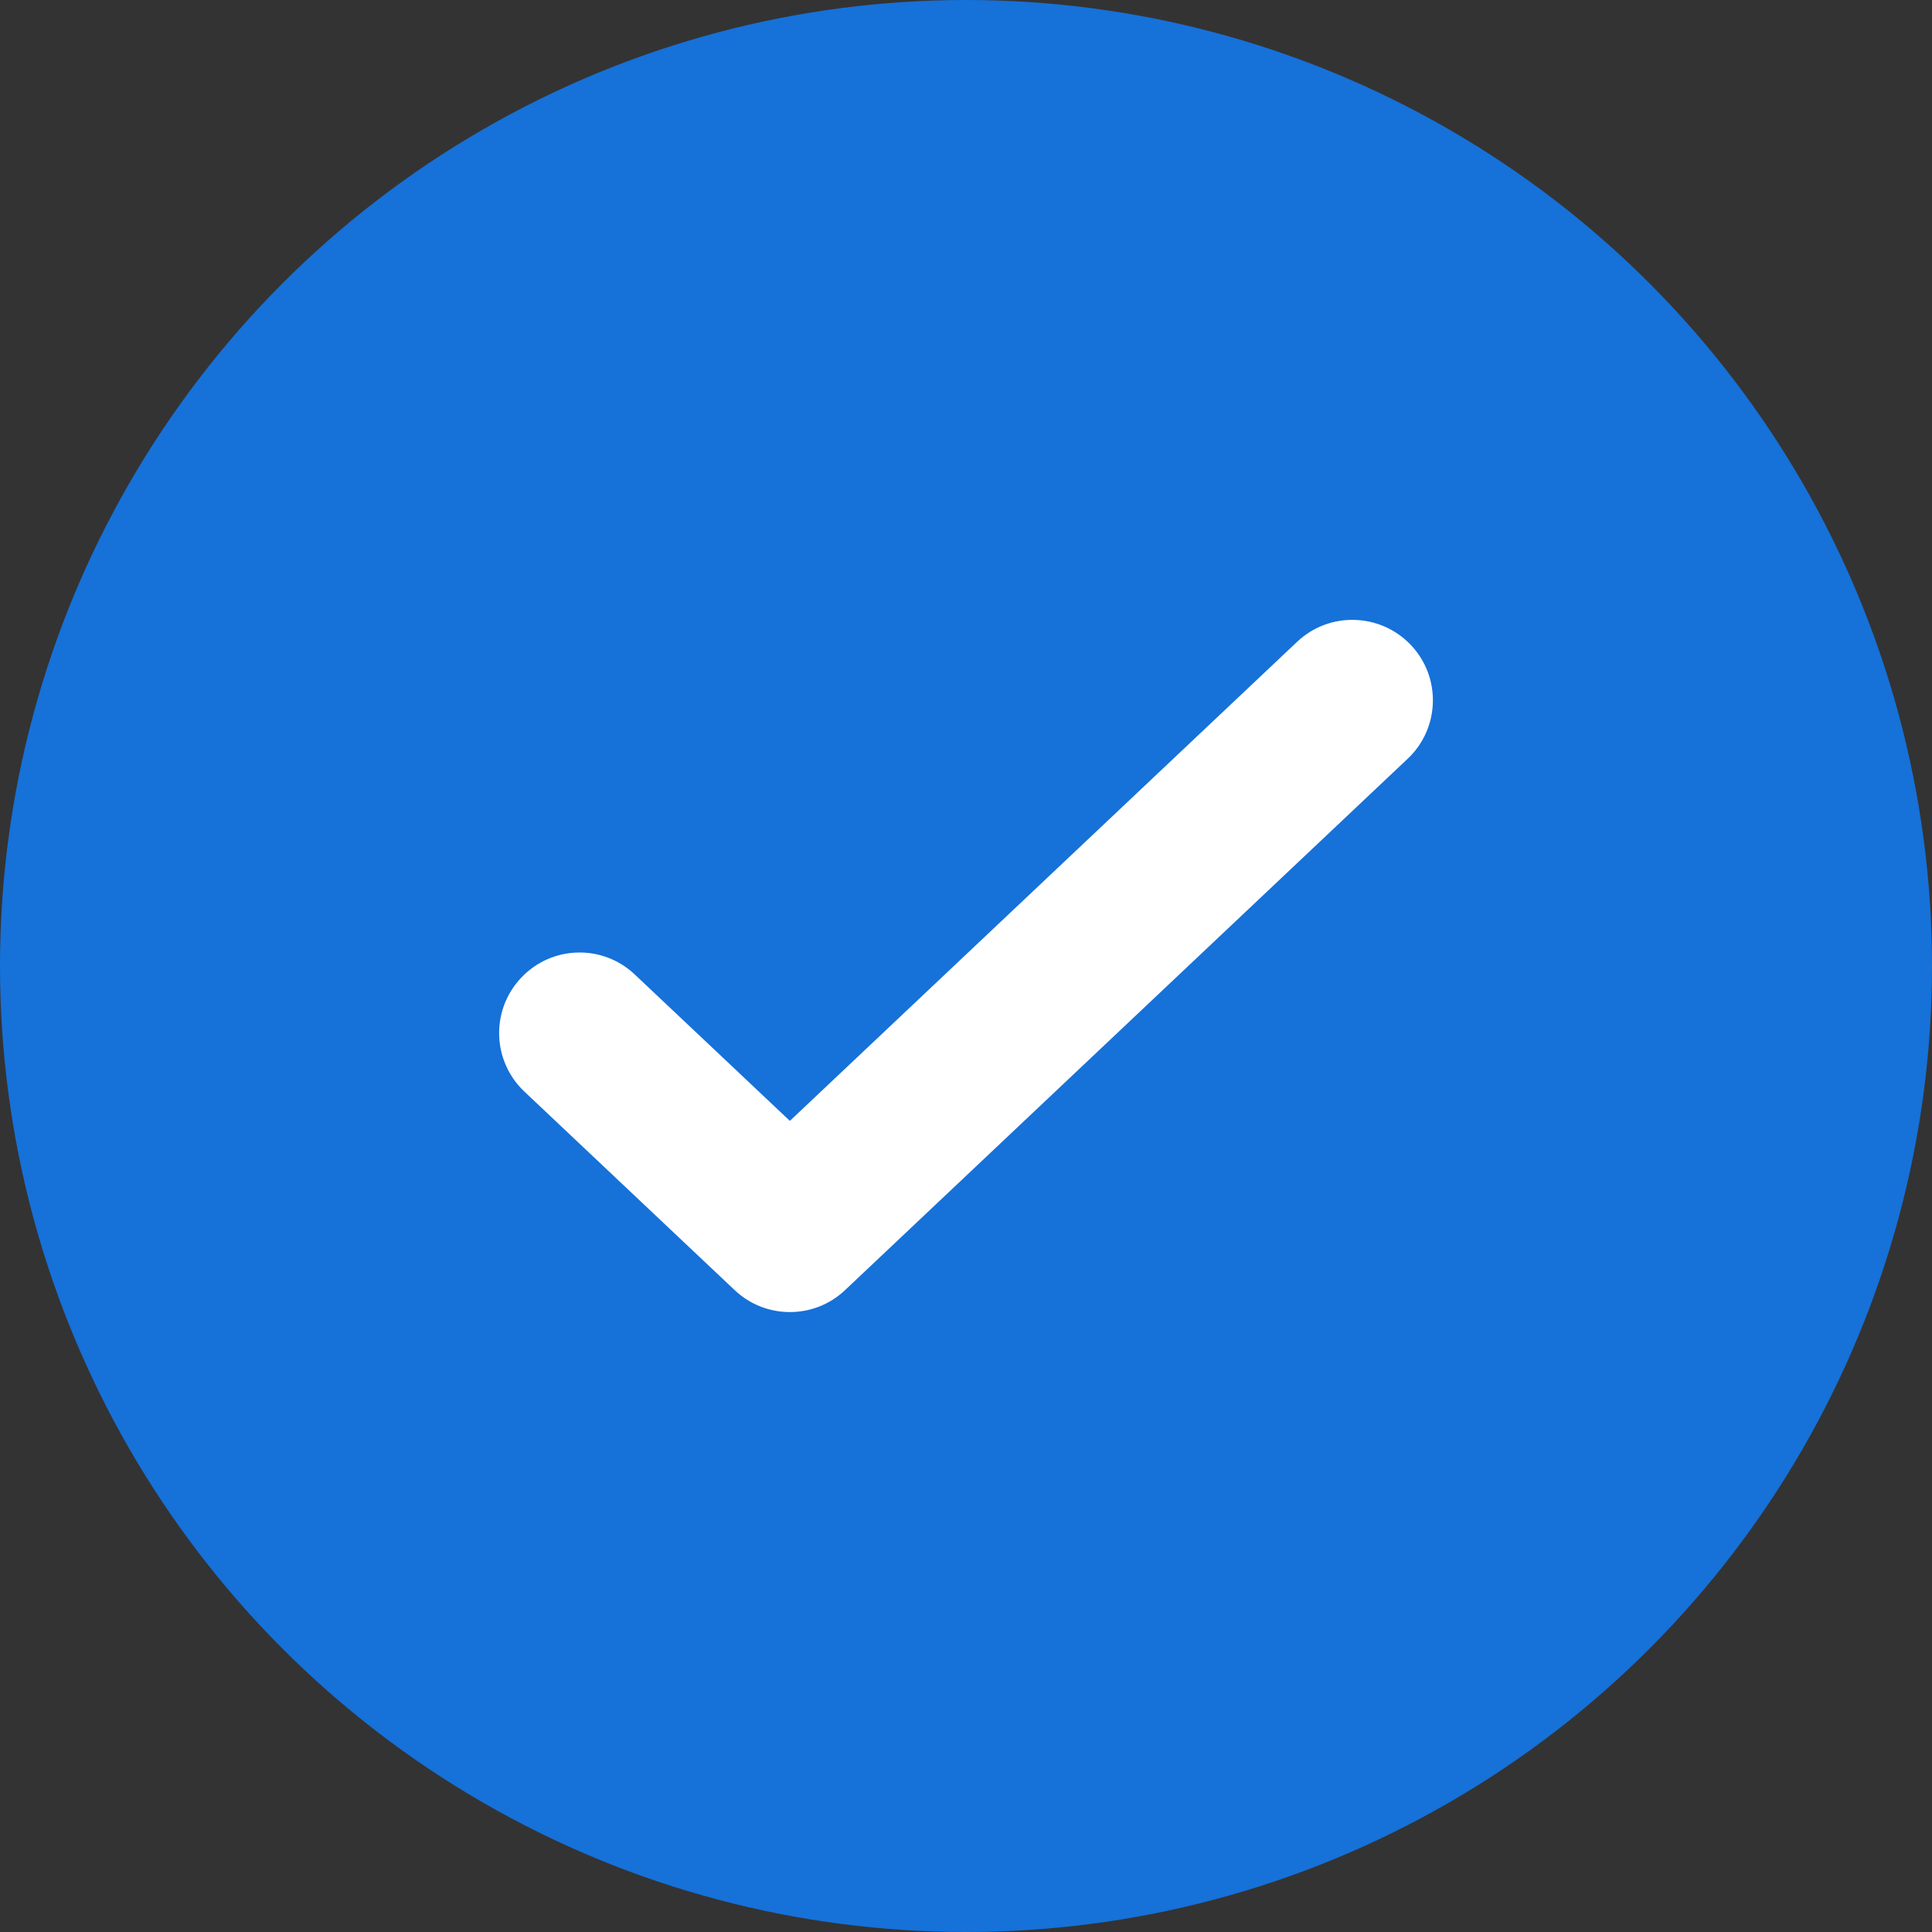 <svg width="12" height="12" viewBox="0 0 12 12" fill="none" xmlns="http://www.w3.org/2000/svg">
<rect x="0" y="0" width="12" height="12" fill="#333333" stroke="none"/>
<g clip-path="url(#clip0_1_9394)">
<circle cx="6" cy="6" r="6" fill="#1671D9"/>
<path fill-rule="evenodd" clip-rule="evenodd" d="M8.743 4.713C8.944 4.524 8.953 4.207 8.764 4.007C8.574 3.806 8.257 3.797 8.057 3.986L4.906 6.962L3.943 6.053C3.743 5.863 3.426 5.872 3.237 6.073C3.047 6.274 3.056 6.59 3.257 6.78L4.563 8.013C4.755 8.195 5.057 8.195 5.249 8.013L8.743 4.713Z" fill="white"/>
</g>
<defs>
<clipPath id="clip0_1_9394">
<rect width="12" height="12" fill="white"/>
</clipPath>
</defs>
</svg>
